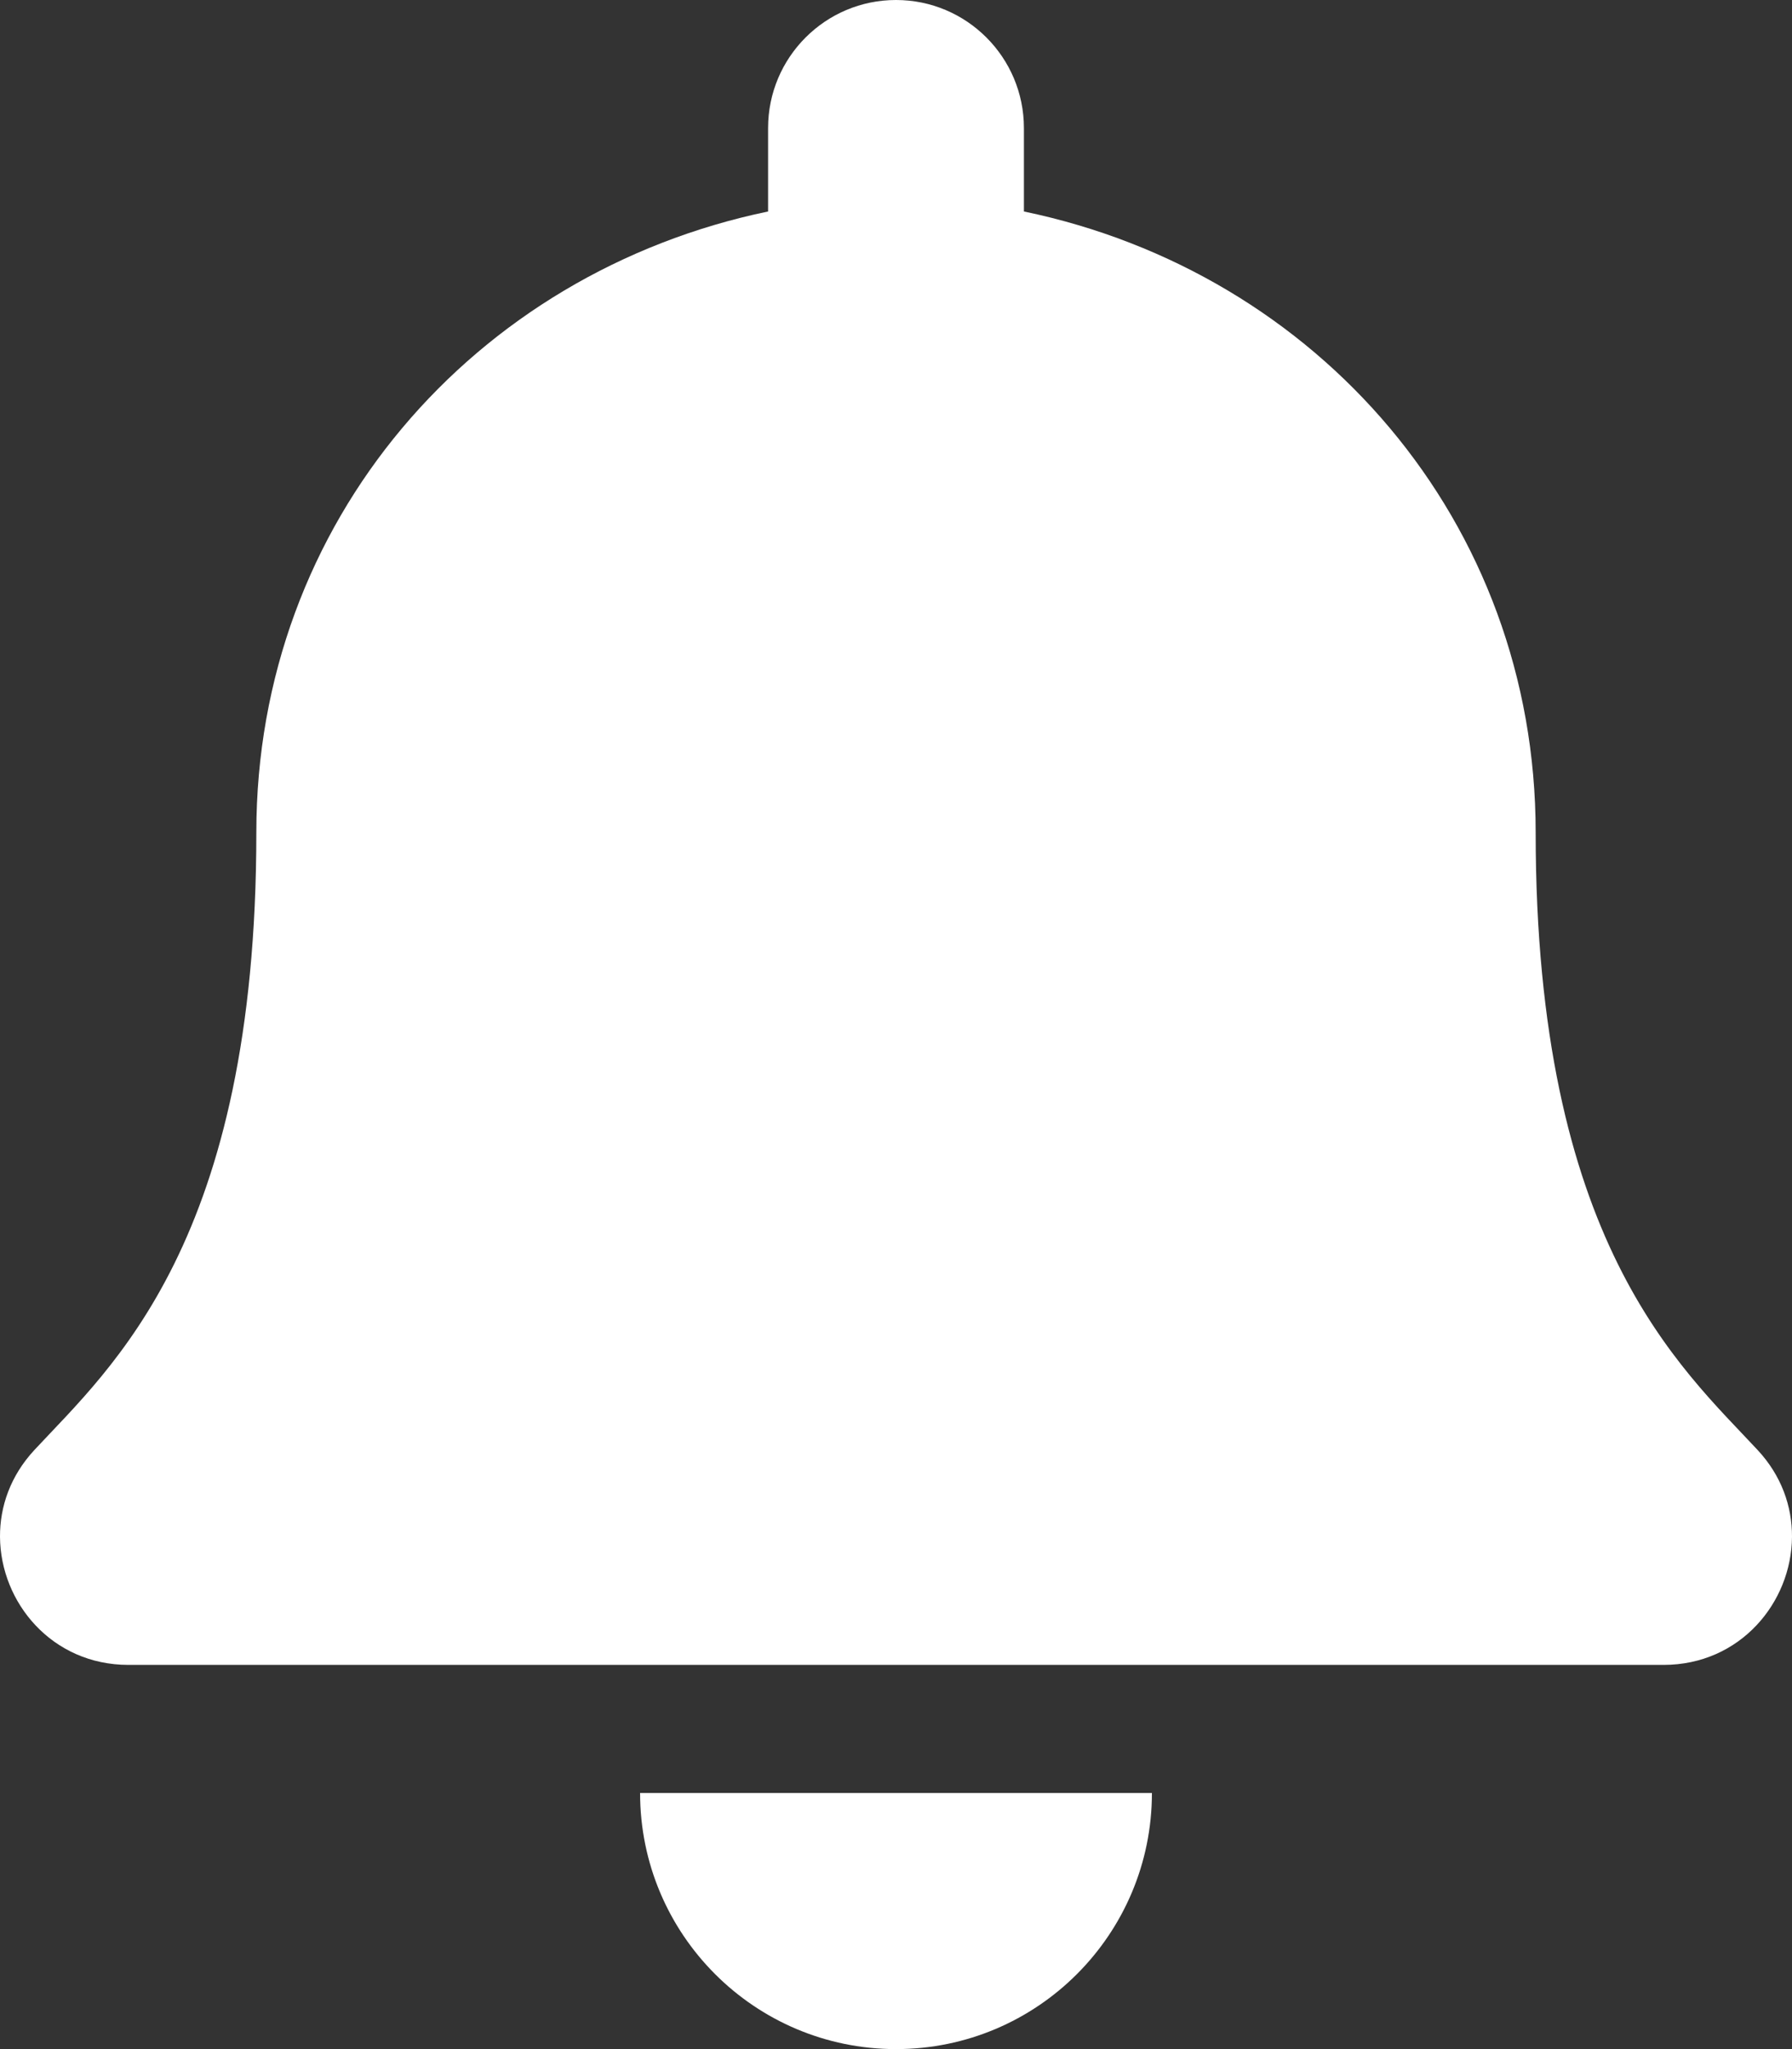<svg width="21" height="24" viewBox="0 0 21 24" fill="none" xmlns="http://www.w3.org/2000/svg">
<rect x="0" y="0" width="21" height="24" fill="#333333" stroke="none"/>
<path d="M10.5 24C12.156 24 13.499 22.657 13.499 21H7.501C7.501 22.657 8.844 24 10.5 24ZM20.596 16.982C19.691 16.009 17.996 14.545 17.996 9.75C17.996 6.108 15.443 3.192 11.999 2.477V1.5C11.999 0.672 11.328 0 10.5 0C9.672 0 9.001 0.672 9.001 1.5V2.477C5.558 3.192 3.004 6.108 3.004 9.75C3.004 14.545 1.309 16.009 0.404 16.982C0.122 17.285 -0.002 17.646 3.24087e-05 18C0.005 18.769 0.608 19.5 1.505 19.5H19.495C20.392 19.5 20.995 18.769 21 18C21.002 17.646 20.878 17.284 20.596 16.982Z" fill="white"/>
</svg>
